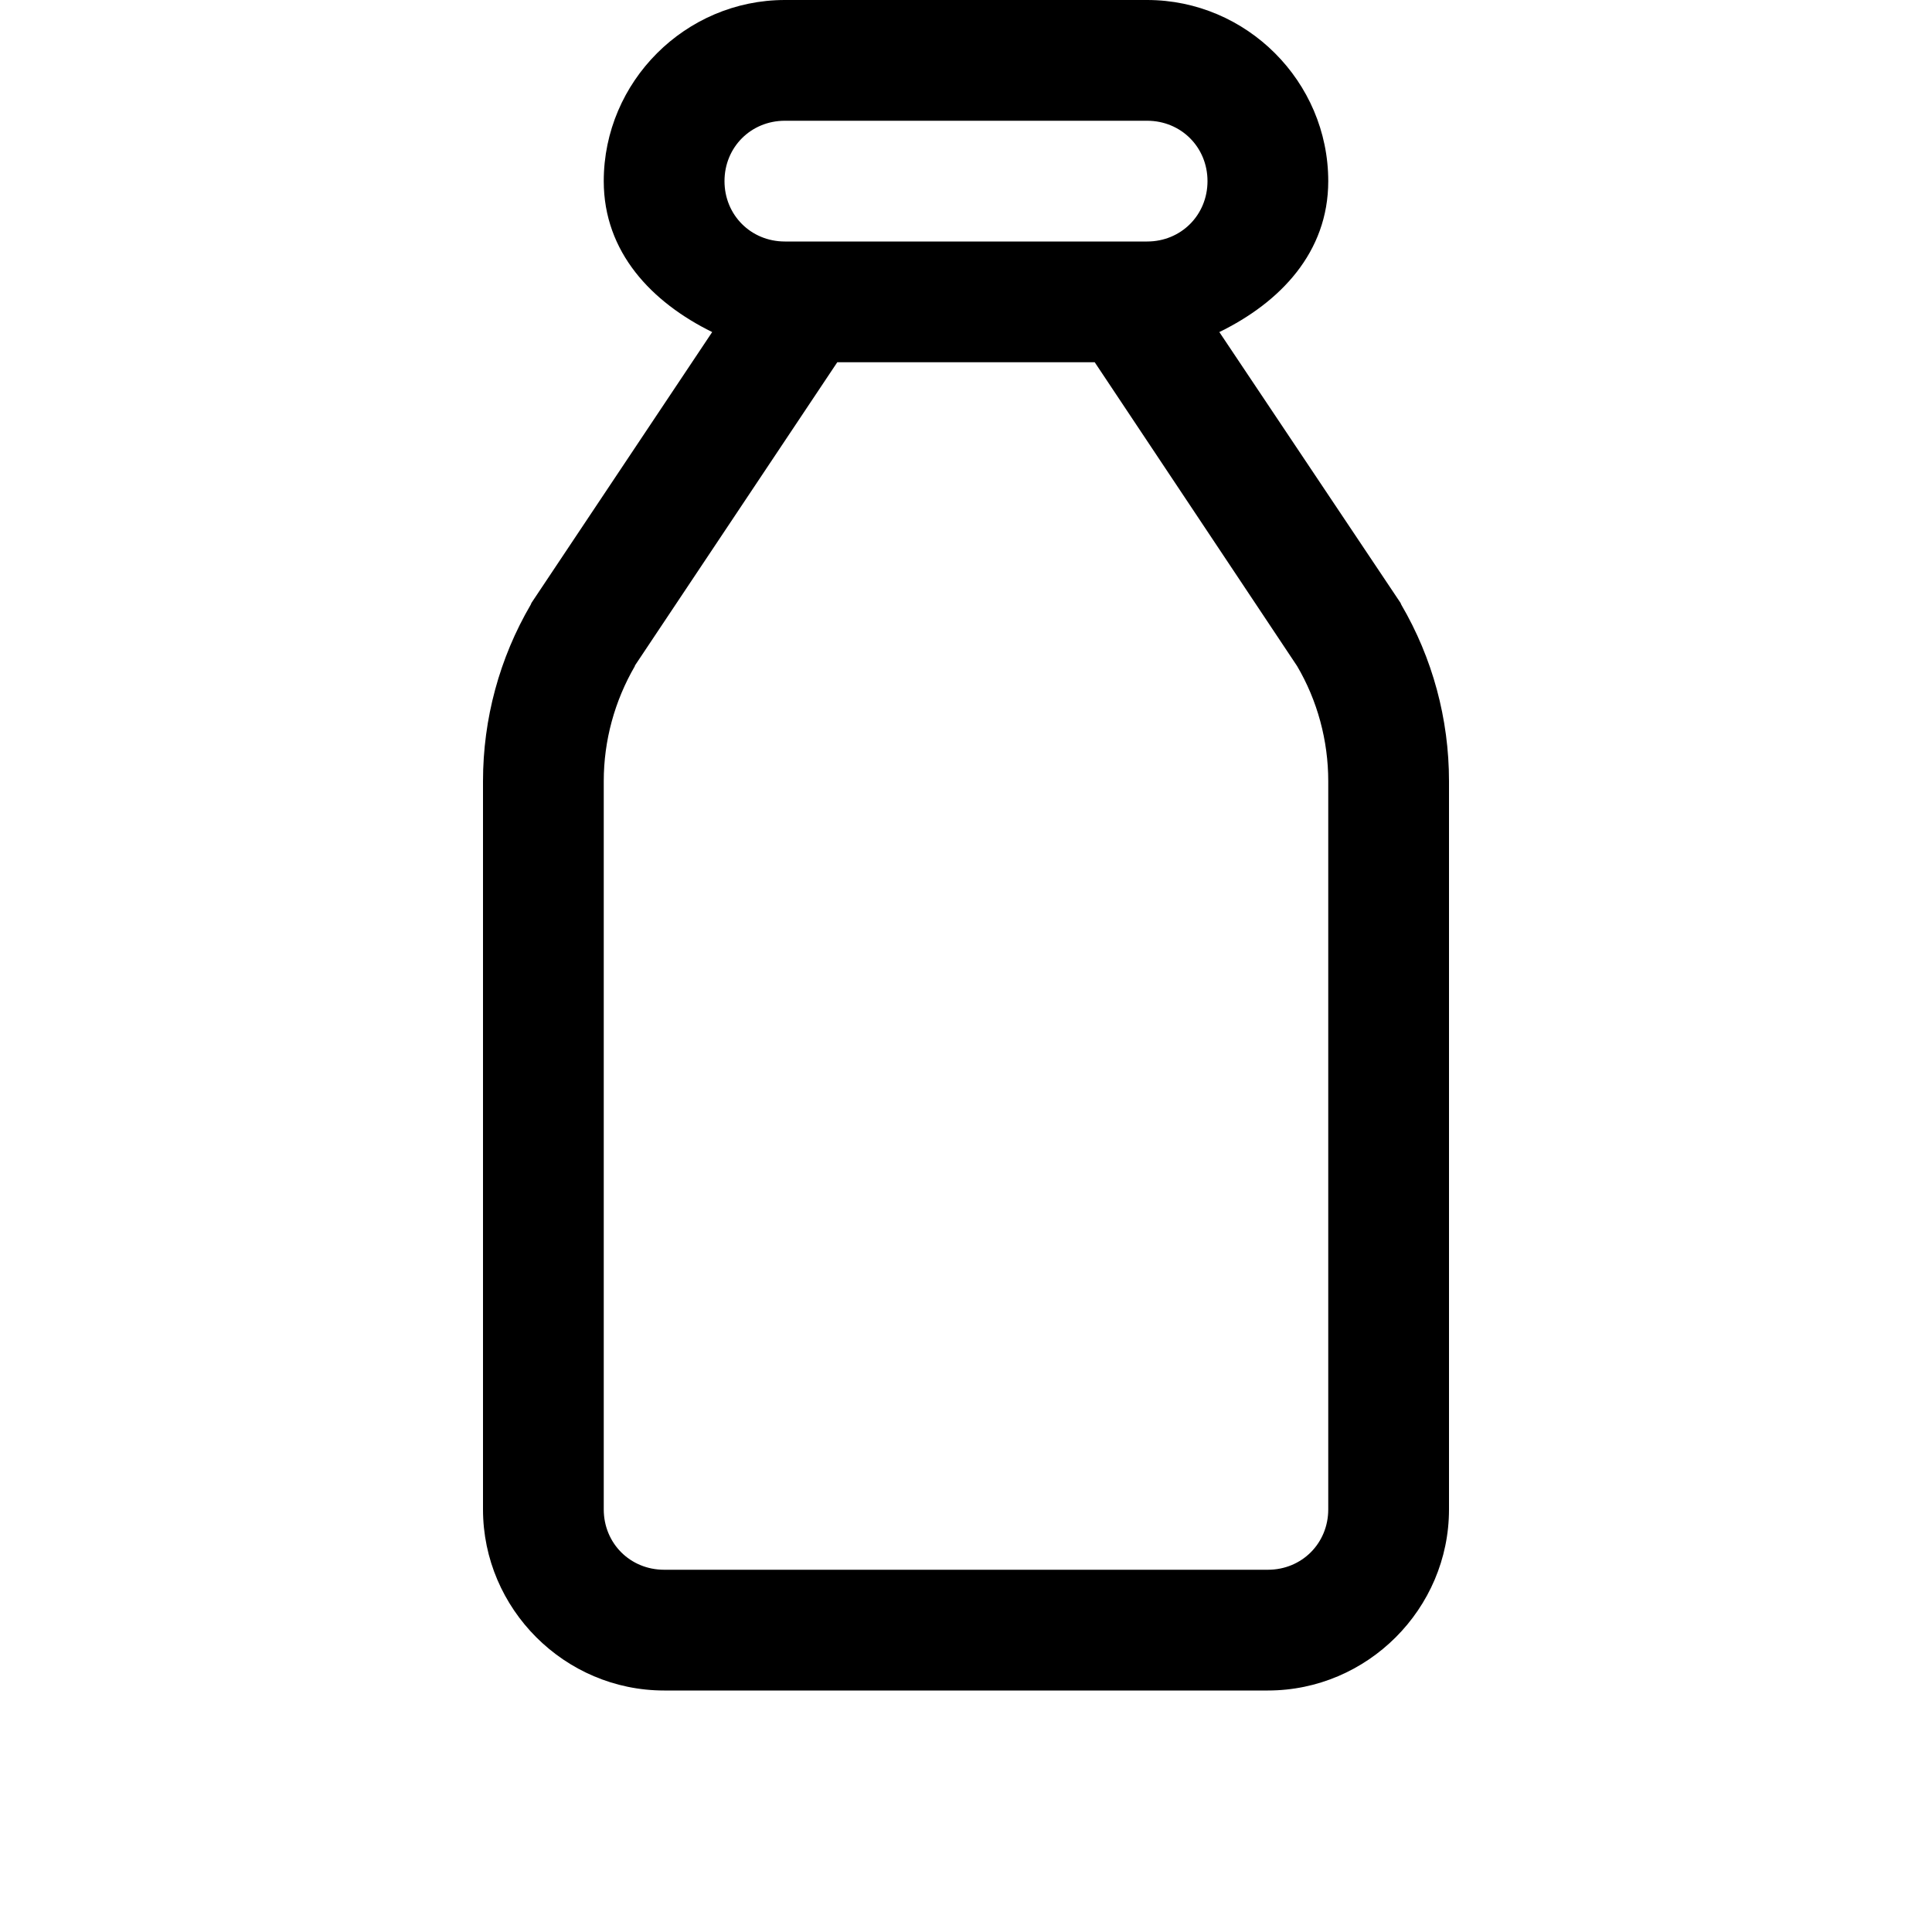 <svg fill="#000000" xmlns="http://www.w3.org/2000/svg"  viewBox="0 0 16 16" width="50px" height="50px"><path d="M 6.5 0 C 5.676 0 5 0.676 5 1.5 C 5 2.09 5.398 2.504 5.898 2.75 L 4.402 4.992 L 4.395 5.008 C 4.137 5.449 4 5.953 4 6.469 L 4 12.5 C 4 13.324 4.676 14 5.5 14 L 10.5 14 C 11.324 14 12 13.324 12 12.5 L 12 6.469 C 12 5.953 11.863 5.449 11.605 5.008 L 11.598 4.992 L 10.098 2.75 C 10.602 2.504 11 2.09 11 1.5 C 11 0.676 10.324 0 9.5 0 Z M 6.5 1 L 9.5 1 C 9.781 1 10 1.219 10 1.5 C 10 1.781 9.781 2 9.5 2 L 6.5 2 C 6.219 2 6 1.781 6 1.5 C 6 1.219 6.219 1 6.5 1 Z M 6.934 3 L 9.066 3 L 10.742 5.516 C 10.91 5.801 11 6.133 11 6.469 L 11 12.5 C 11 12.781 10.781 13 10.5 13 L 5.5 13 C 5.219 13 5 12.781 5 12.5 L 5 6.469 C 5 6.133 5.09 5.805 5.258 5.516 C 5.258 5.516 5.258 5.512 5.258 5.512 Z"/></svg>